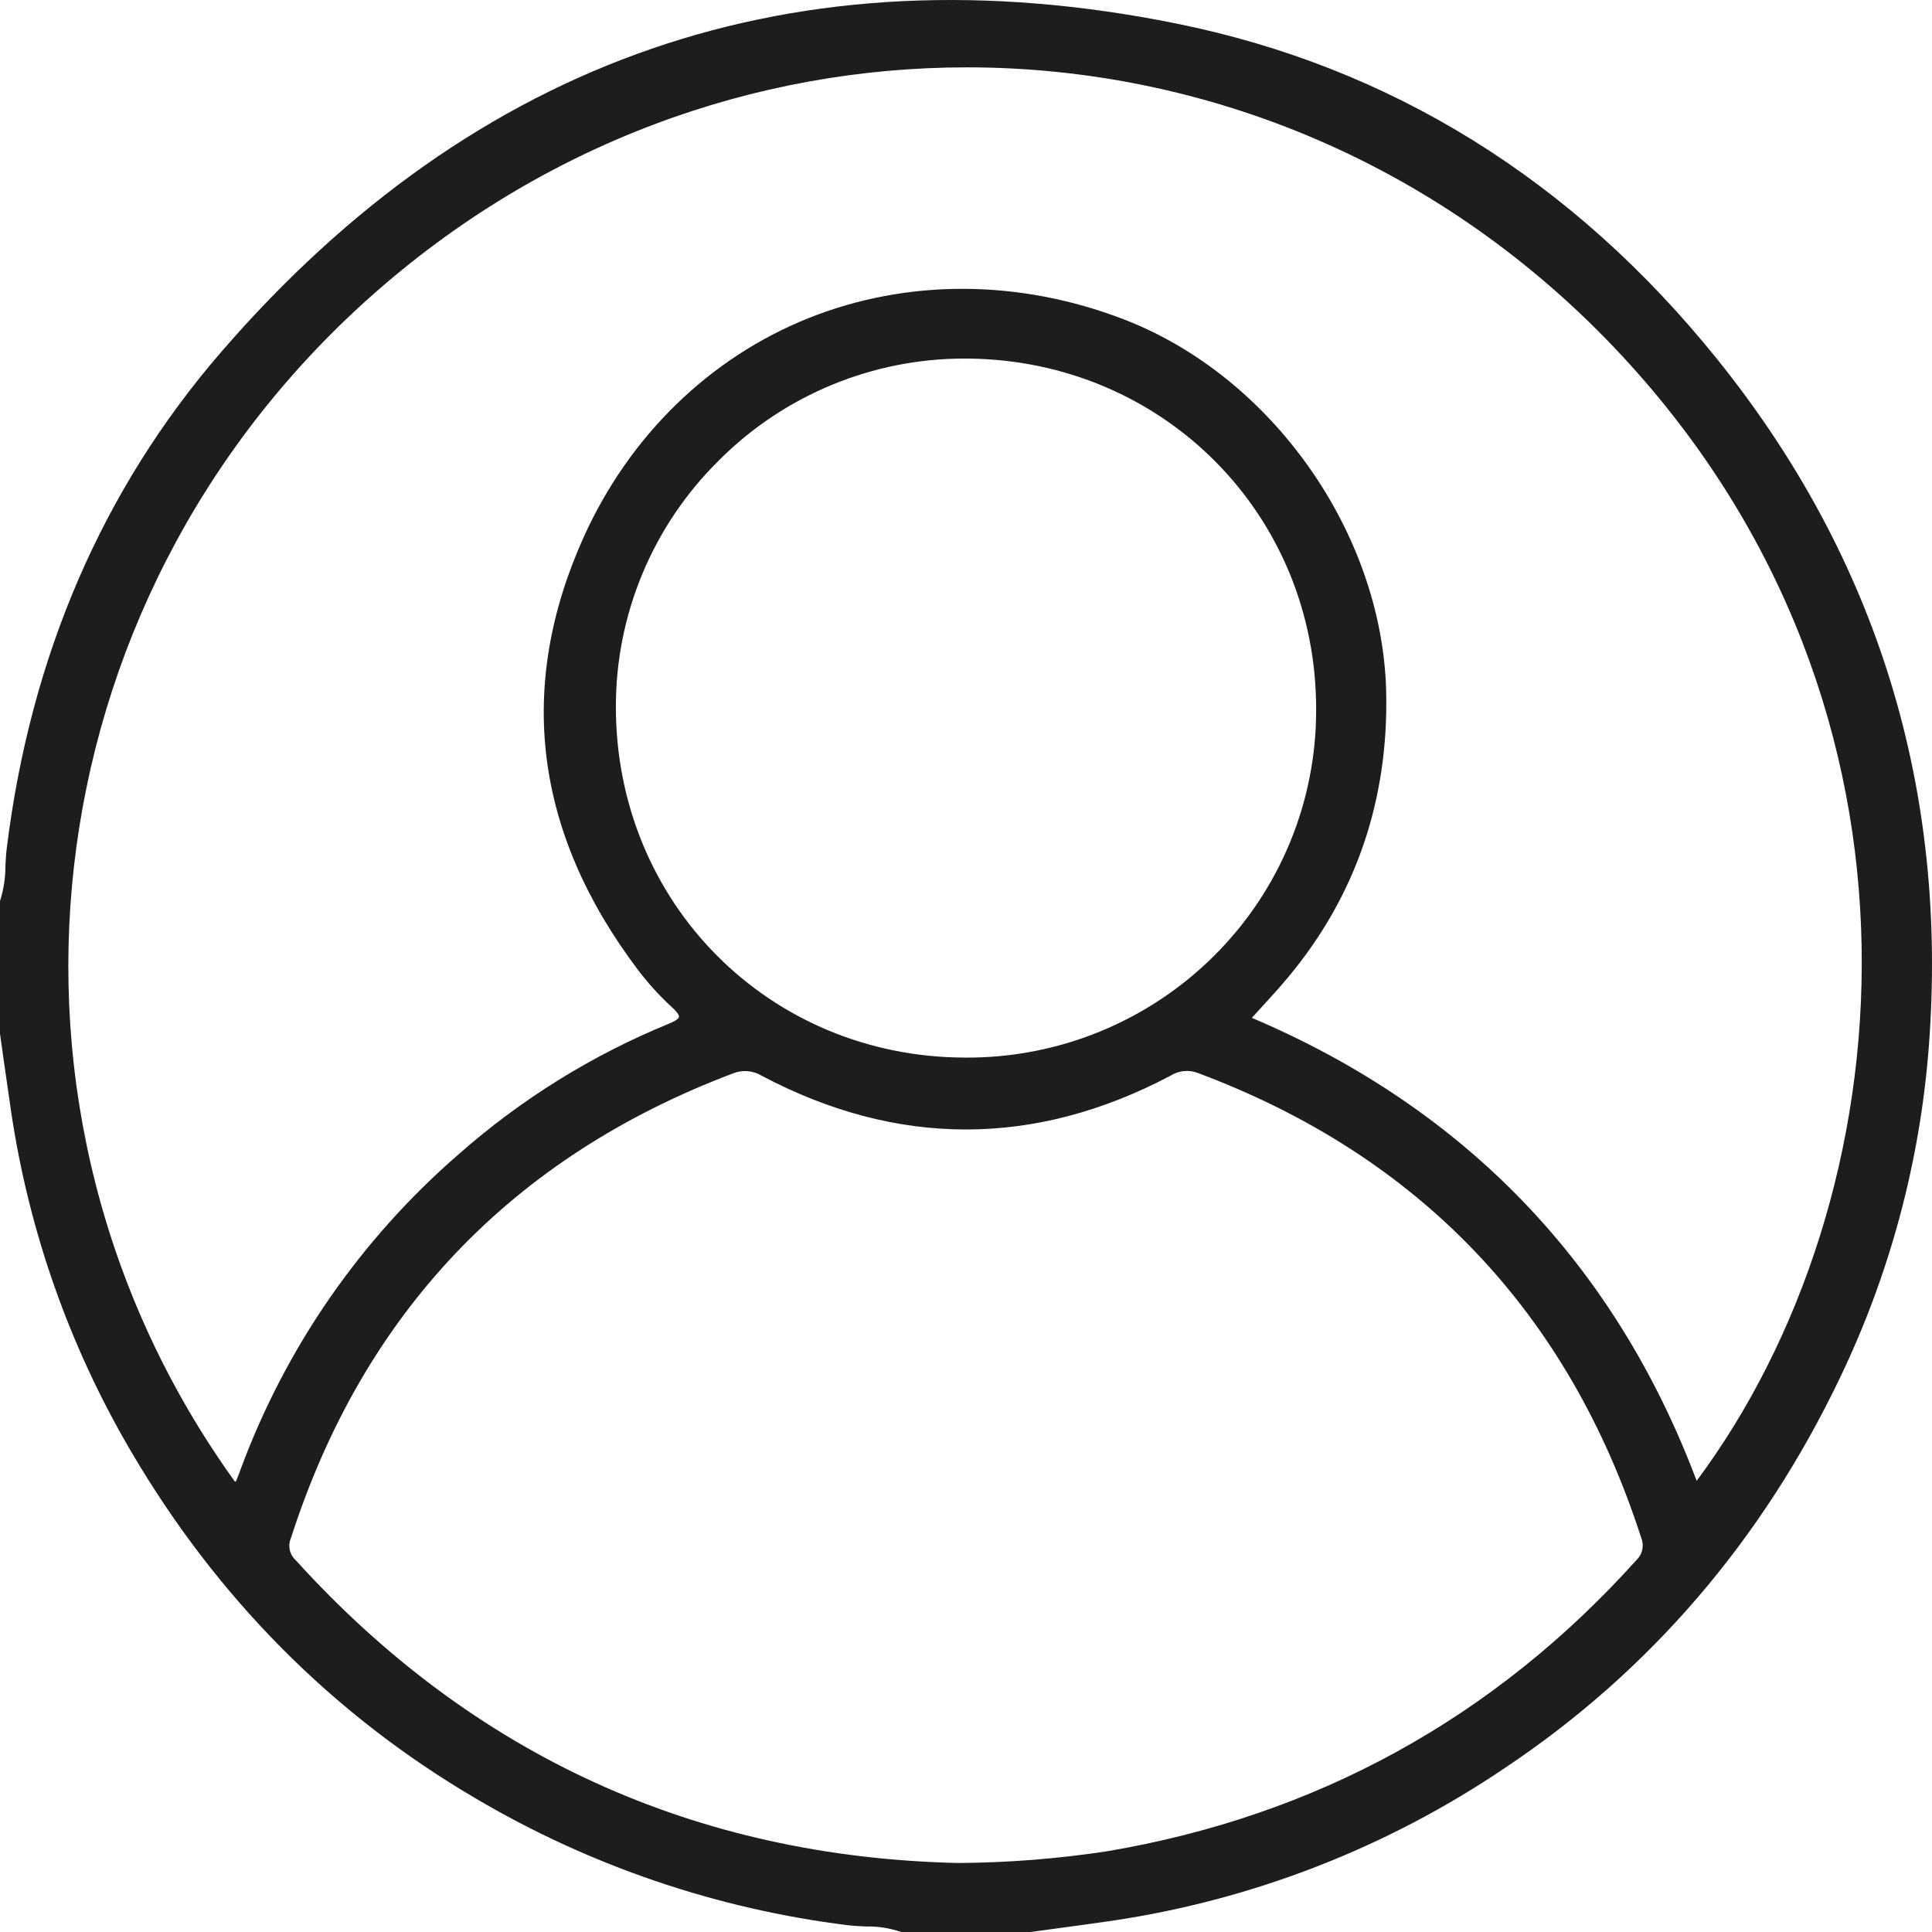 <svg width="130" height="130" viewBox="0 0 130 130" fill="none" xmlns="http://www.w3.org/2000/svg">
<path d="M115.561 24.188C105.842 12.102 93.585 4.498 79.136 1.58C53.623 -3.567 32.003 3.875 14.873 23.697C6.903 32.916 2.054 44.142 0.457 57.06C0.406 57.456 0.386 57.862 0.365 58.255C0.369 59.059 0.246 59.858 0 60.624V69.552L0.233 71.224C0.403 72.415 0.572 73.593 0.748 74.794C1.94 82.829 4.661 90.561 8.765 97.571C14.548 107.47 22.362 115.349 31.983 120.998C39.671 125.539 48.213 128.449 57.075 129.547C57.474 129.594 57.88 129.611 58.273 129.628C59.078 129.612 59.88 129.738 60.642 130H60.706H69.339L71.031 129.77C72.293 129.597 73.559 129.431 74.821 129.245C84.294 127.841 93.331 124.326 101.264 118.96C111 112.466 118.58 103.632 123.795 92.735C127.152 85.756 129.181 78.214 129.781 70.493C131.118 53.158 126.329 37.576 115.561 24.188ZM48.395 30.957C50.564 28.788 53.139 27.069 55.974 25.897C58.808 24.725 61.846 24.123 64.912 24.127H65.132C78.276 24.249 88.567 34.618 88.56 47.709C88.573 50.789 87.974 53.84 86.799 56.687C85.624 59.534 83.895 62.119 81.714 64.293C79.517 66.485 76.908 68.221 74.037 69.4C71.166 70.579 68.091 71.178 64.987 71.163H64.936C51.762 71.136 41.441 60.77 41.441 47.564C41.437 44.473 42.05 41.412 43.245 38.561C44.439 35.71 46.19 33.126 48.395 30.96V30.957ZM19.58 103.484C24.436 88.376 34.426 77.867 49.272 72.246C49.591 72.109 49.939 72.05 50.286 72.076C50.633 72.101 50.968 72.209 51.265 72.391C60.374 77.204 69.62 77.204 78.743 72.391C79.017 72.214 79.329 72.105 79.654 72.072C79.979 72.039 80.307 72.084 80.611 72.202C95.501 77.772 105.538 88.291 110.431 103.47C110.537 103.724 110.563 104.004 110.505 104.273C110.448 104.542 110.31 104.787 110.11 104.976C100.563 115.593 88.58 122.186 74.493 124.568C71.175 125.073 67.825 125.336 64.469 125.357C46.774 124.954 31.779 118.084 19.901 104.986C19.696 104.802 19.554 104.557 19.497 104.287C19.439 104.017 19.468 103.736 19.58 103.484ZM84.936 67.721C85.552 67.044 86.13 66.415 86.689 65.741C91.257 60.255 93.457 53.771 93.271 46.45C92.976 35.803 85.548 25.301 75.606 21.484C68.564 18.776 61.034 18.753 54.398 21.409C47.762 24.066 42.358 29.312 39.275 36.141C34.734 46.217 35.952 56.001 42.899 65.223C43.59 66.142 44.363 66.995 45.211 67.772C45.336 67.887 45.718 68.239 45.684 68.428C45.651 68.618 45.167 68.817 45.008 68.882C39.828 71.003 35.041 73.977 30.846 77.681C24.261 83.392 19.224 90.672 16.199 98.847L16.162 98.948C16.074 99.185 15.986 99.426 15.888 99.652C15.867 99.674 15.843 99.694 15.817 99.71C-2.081 74.865 1.797 40.622 24.876 20.015C36.483 9.649 50.794 4.532 65.051 4.532C81.166 4.532 97.2 11.073 109.169 23.971C131.317 47.855 128.275 80.703 114.164 99.642C108.685 85.09 98.618 74.598 84.235 68.489L84.936 67.721Z" fill="#1D1D1B"/>
</svg>
